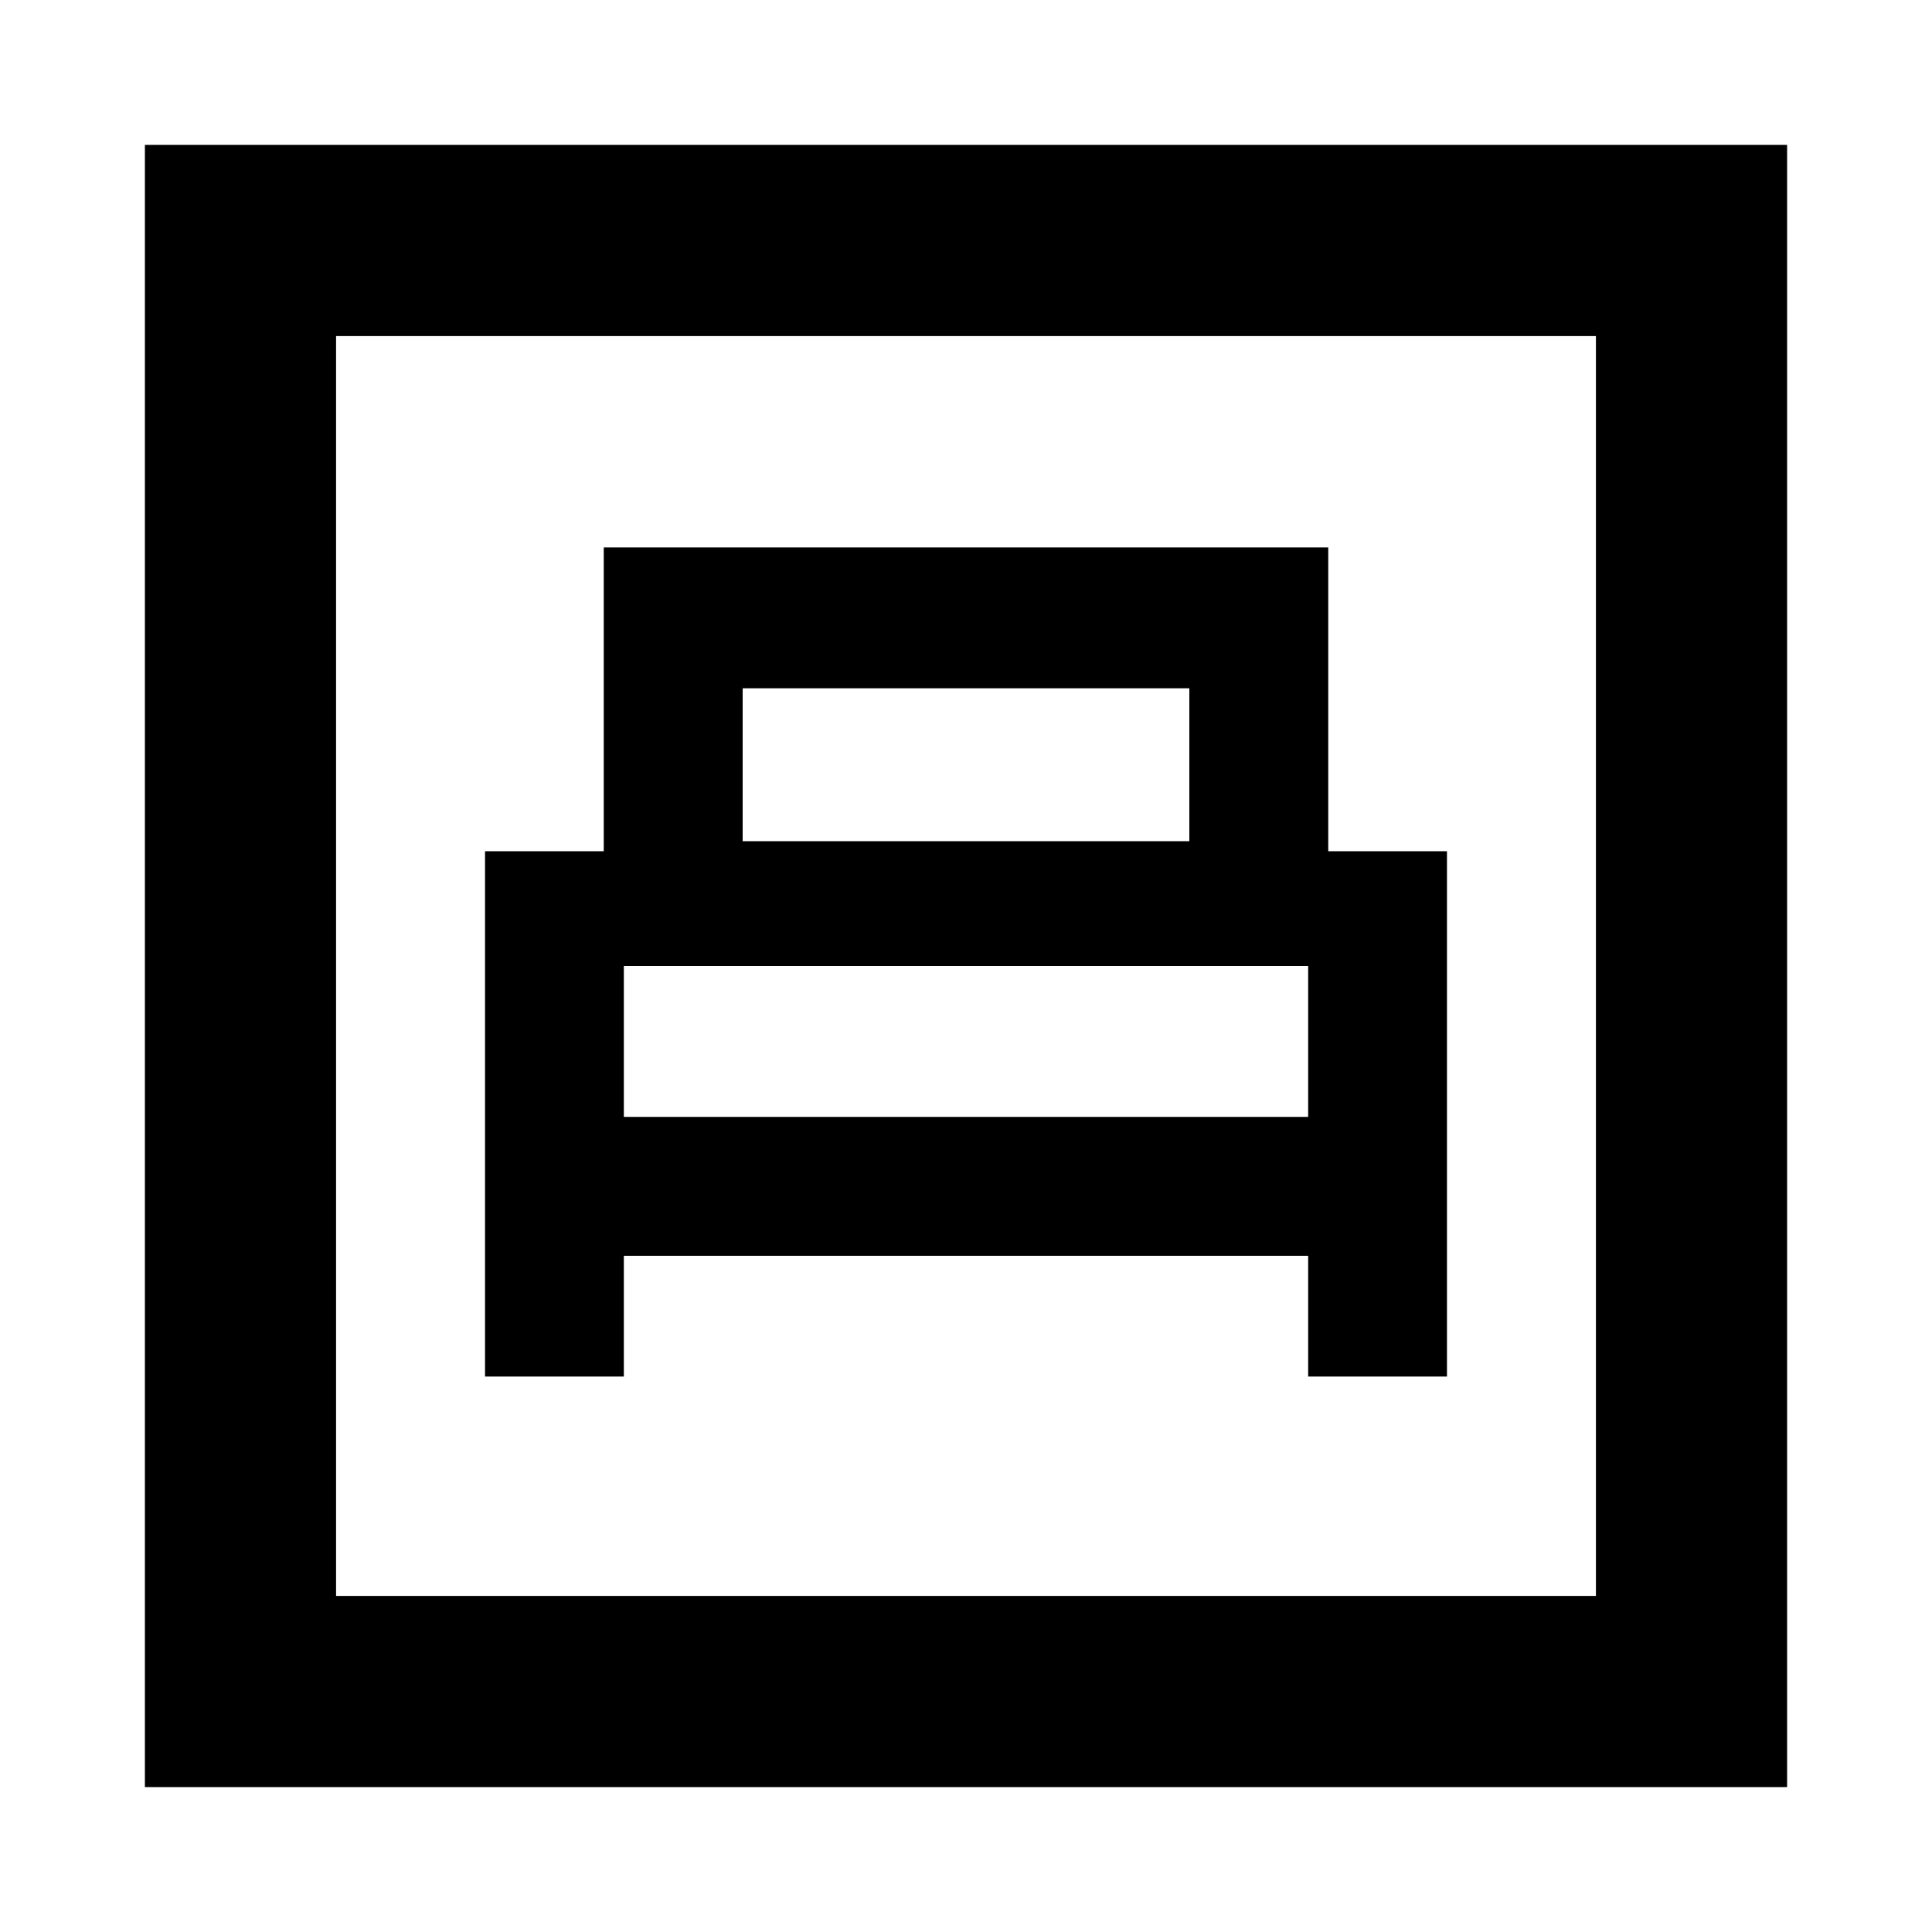 <svg xmlns="http://www.w3.org/2000/svg" height="20" width="20"><path d="M5.021 14.25h1.437V13h7.084v1.25h1.437V8.812H13.75V5.667h-7.5v3.145H5.021Zm2.667-5.542V7.125h4.624v1.583Zm-1.23 2.854V10h7.084v1.562ZM1.5 18.5v-17h17v17Zm1.979-1.979h13.042V3.479H3.479Zm0 0V3.479v13.042Z"/></svg>